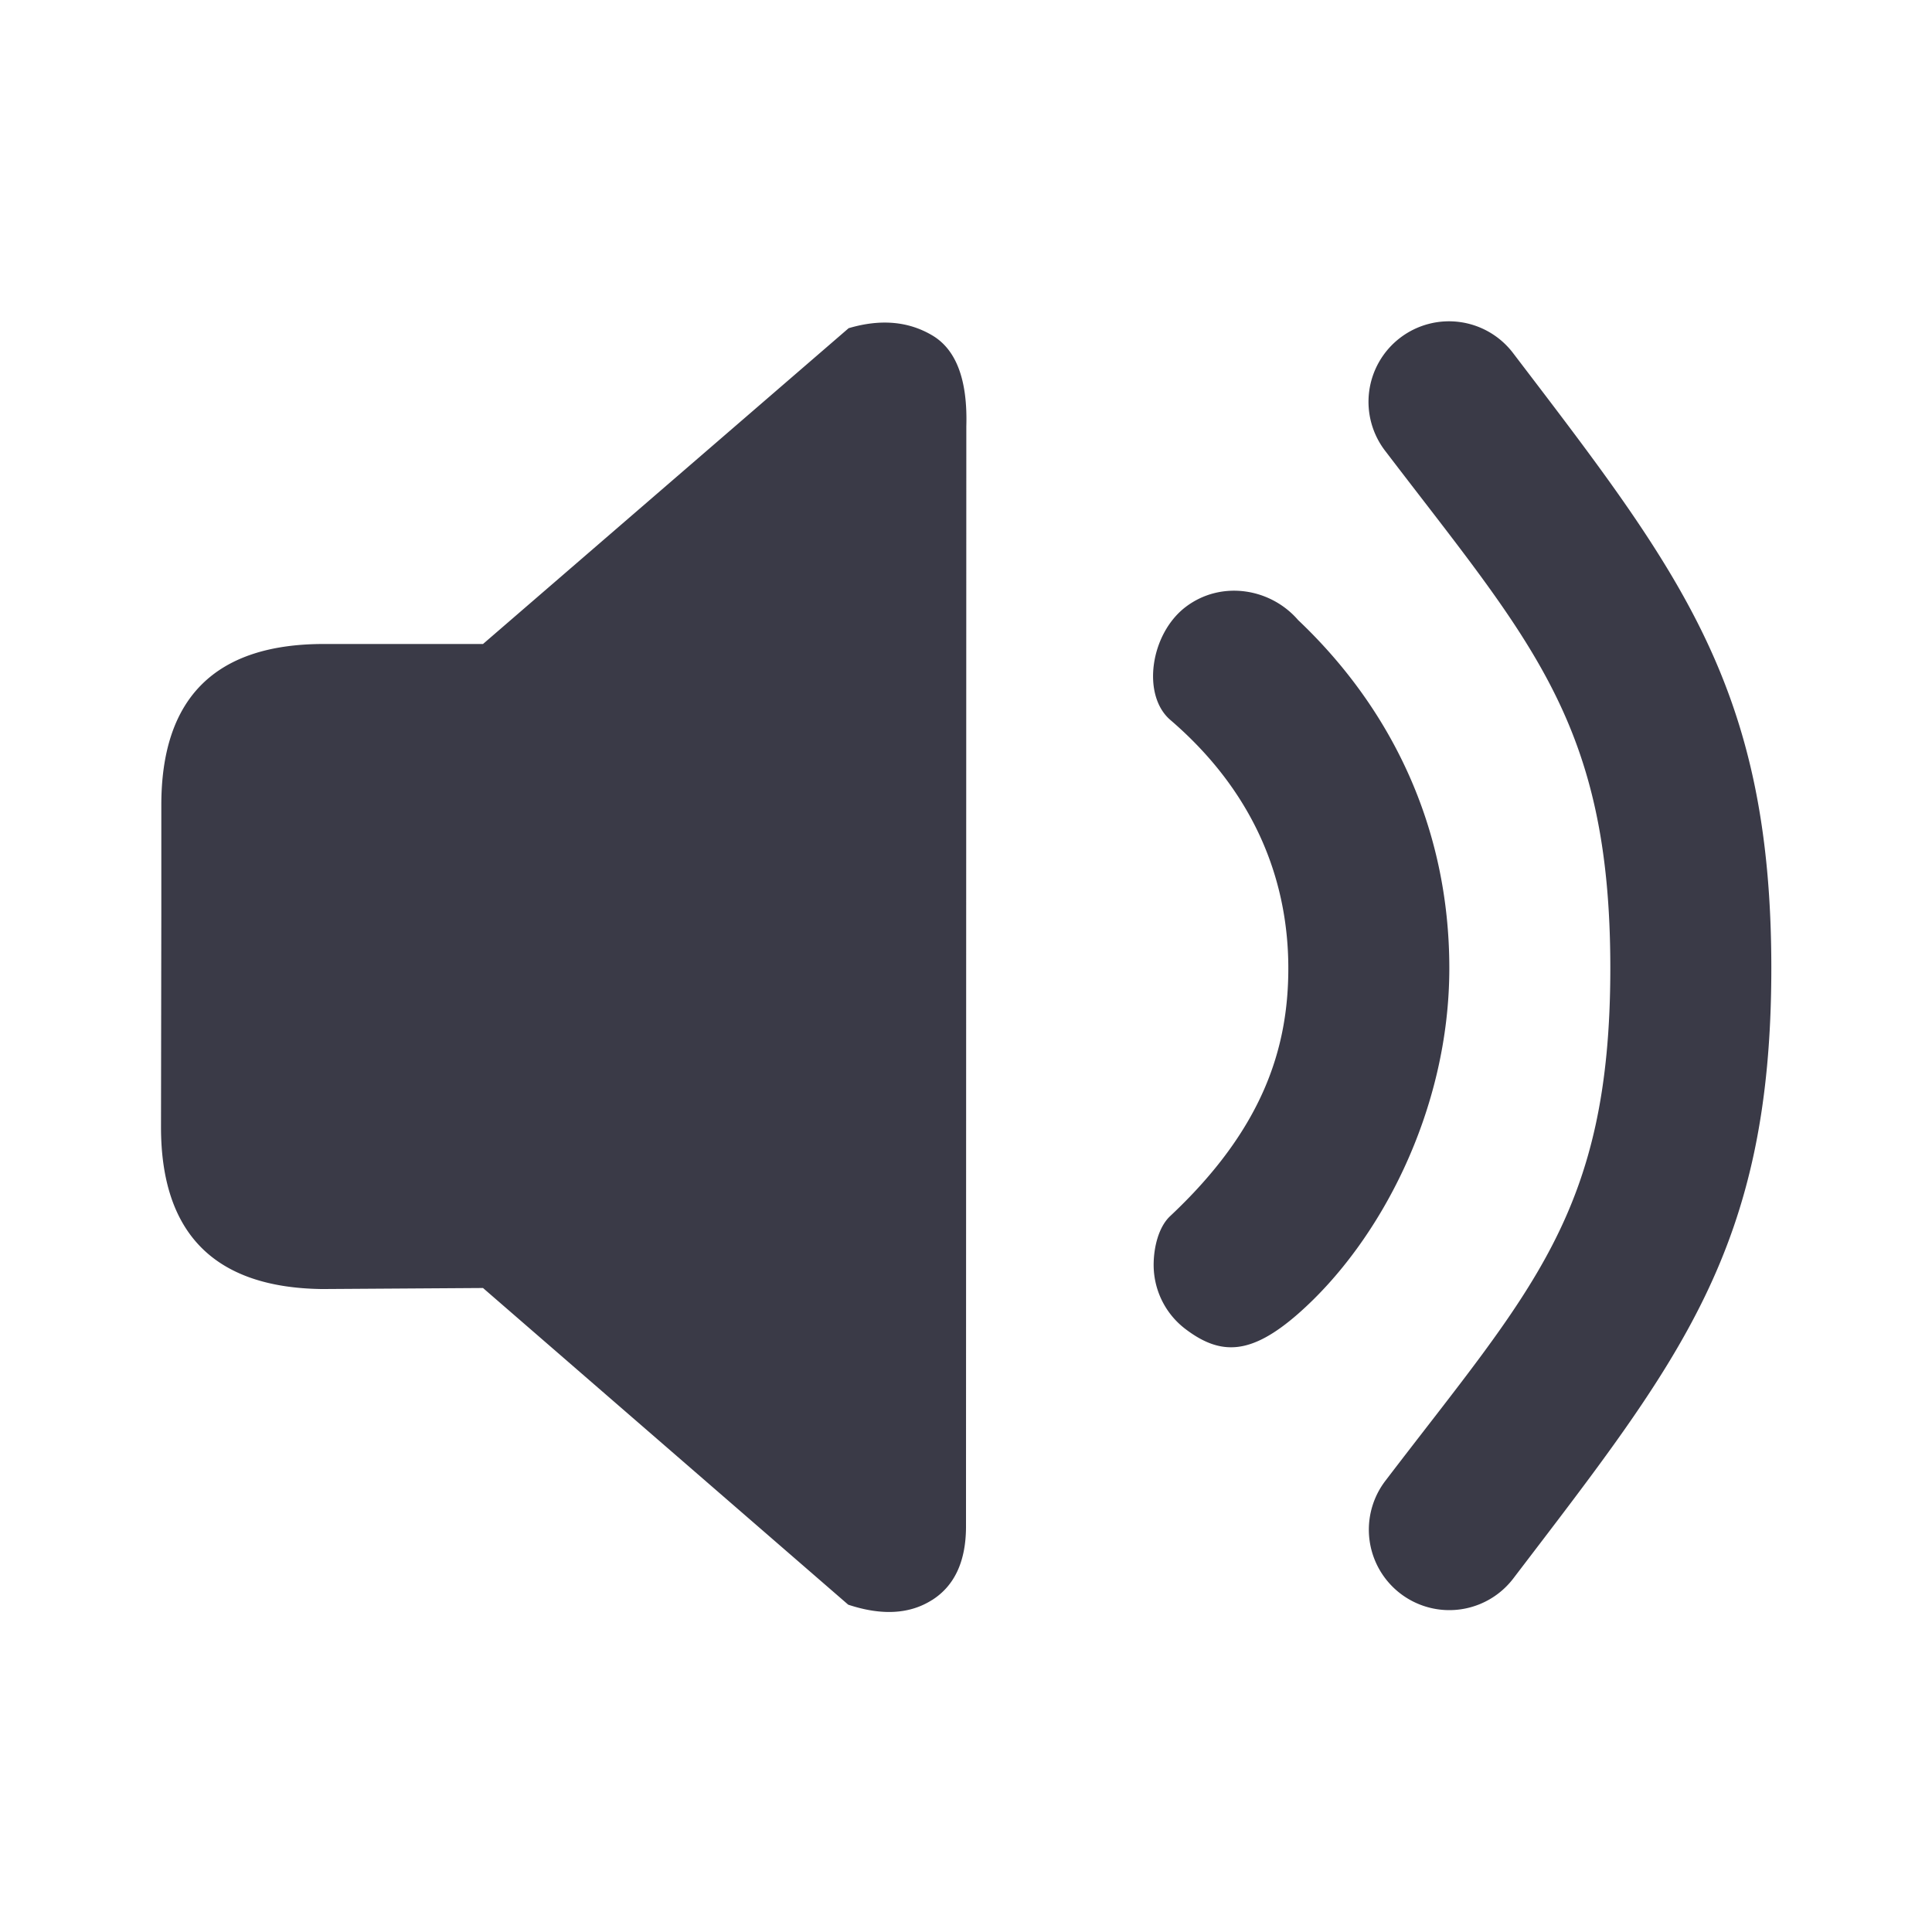 <svg xmlns="http://www.w3.org/2000/svg" width="24" height="24" viewBox="0 0 24 24">
    <path fill="#3A3A47" fill-rule="evenodd" d="M18.799 19.608c2.067-2.71 3.205-4.095 3.205-7.582 0-3.486-1.137-4.924-3.202-7.632a1 1 0 1 0-1.59 1.213c1.8 2.36 2.792 3.368 2.792 6.419 0 3.052-.992 4.006-2.795 6.37a.998.998 0 0 0 1.59 1.212zm-7.22.268c.277-.176.418-.476.421-.901l.004-13.678c.017-.576-.124-.953-.422-1.13-.298-.177-.645-.207-1.04-.09L6 8H4c-1.33.007-1.996.674-1.996 2v1.356L2 14c0 1.325.667 1.996 2 2.013L6 16l4.537 3.934c.417.138.764.118 1.041-.058zm4.547-3.556c1.02-.895 1.878-2.532 1.878-4.292 0-1.76-.73-3.238-1.878-4.325-.345-.4-.96-.497-1.399-.162-.439.336-.546 1.095-.189 1.402 1.113.956 1.466 2.083 1.466 3.085 0 1.001-.319 2.001-1.468 3.079-.146.137-.205.394-.205.606 0 .3.136.599.393.795.44.335.816.325 1.402-.188z"/>
</svg>
